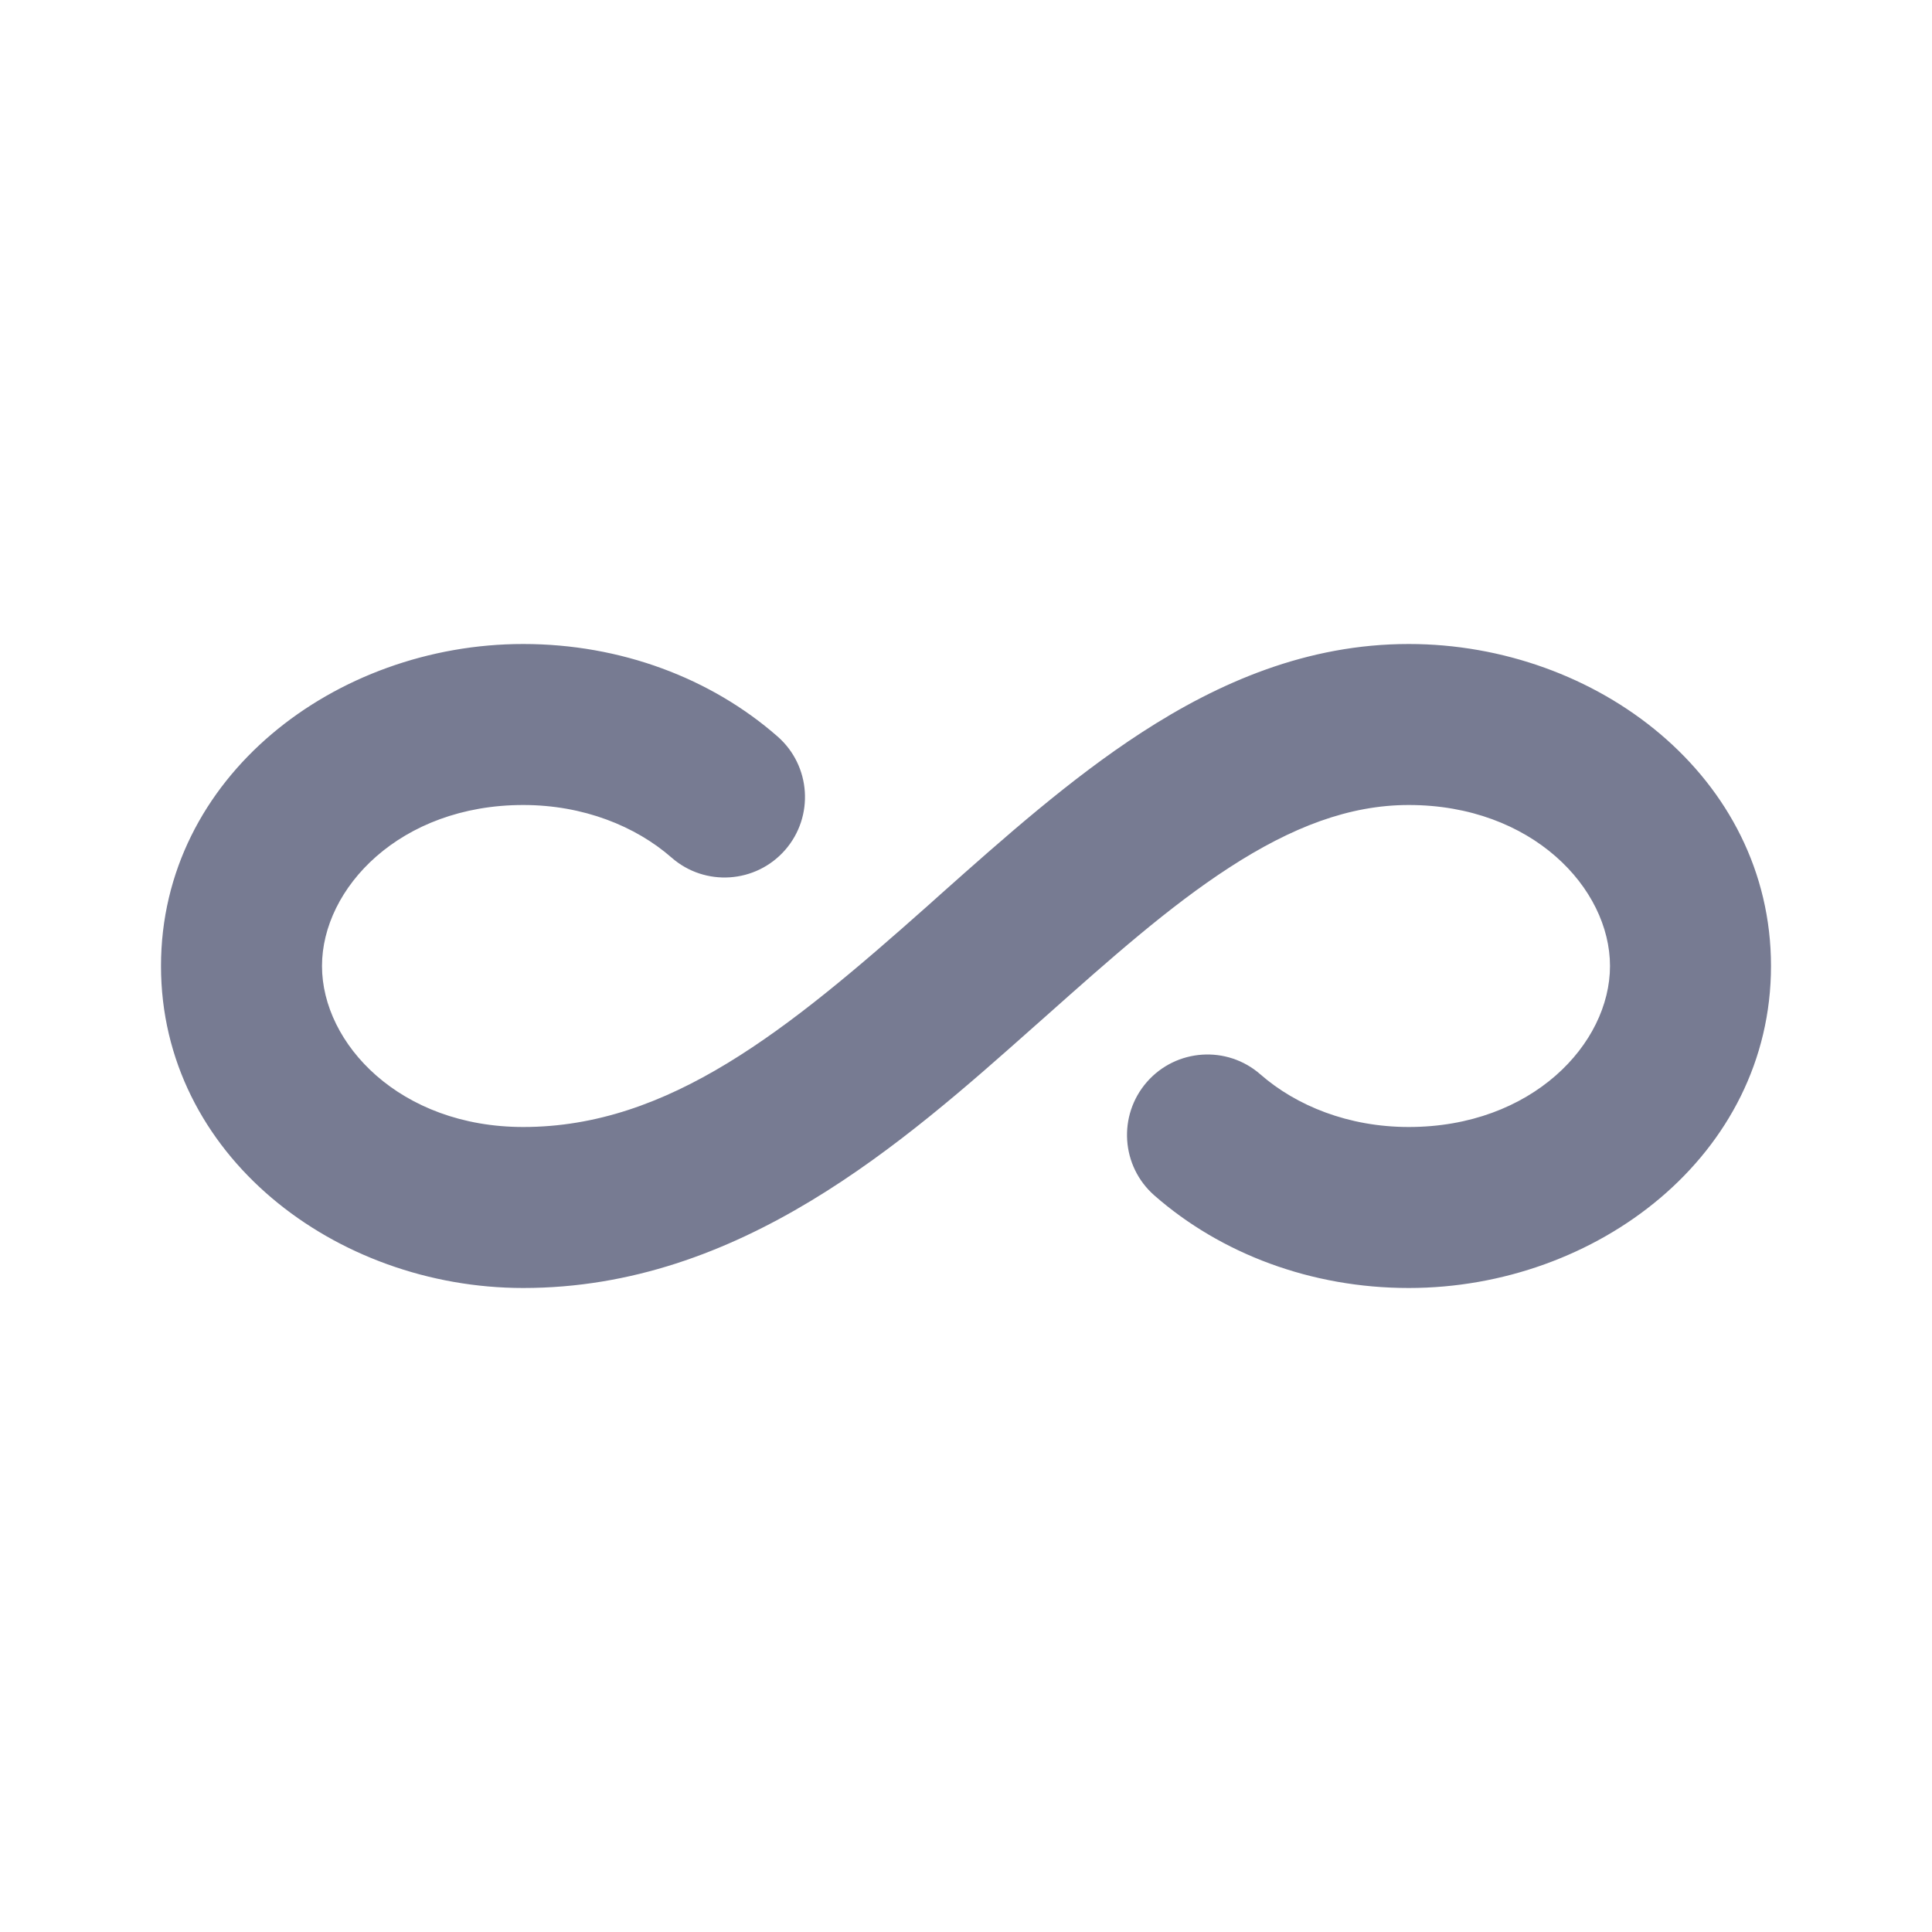 <svg width="24" height="24" viewBox="0 0 24 24" fill="none" xmlns="http://www.w3.org/2000/svg">
<path fill-rule="evenodd" clip-rule="evenodd" d="M4 12C4 12.966 4.969 14 6.5 14C8.31 14 9.781 12.801 11.523 11.253L11.686 11.107C12.464 10.415 13.3 9.671 14.182 9.099C15.142 8.476 16.238 8 17.5 8C17.5 8 17.5 8 17.5 8C19.835 8 22 9.652 22 12C22 14.348 19.835 16 17.5 16C16.288 16 15.166 15.574 14.342 14.852C13.926 14.489 13.884 13.857 14.247 13.441C14.611 13.025 15.243 12.983 15.658 13.347C16.104 13.737 16.753 14 17.5 14C19.031 14 20 12.966 20 12C20 11.034 19.031 10 17.5 10C17.5 10 17.5 10 17.5 10C16.762 10 16.046 10.274 15.271 10.777C14.521 11.263 13.793 11.911 12.981 12.633L12.852 12.747C11.219 14.199 9.19 16 6.5 16C4.165 16 2 14.348 2 12C2 9.652 4.165 8 6.5 8C7.712 8 8.834 8.426 9.658 9.148C10.074 9.511 10.116 10.143 9.753 10.559C9.389 10.975 8.757 11.017 8.342 10.653C7.896 10.263 7.247 10 6.5 10C4.969 10 4 11.034 4 12Z" fill="#777B92"/>
</svg>
